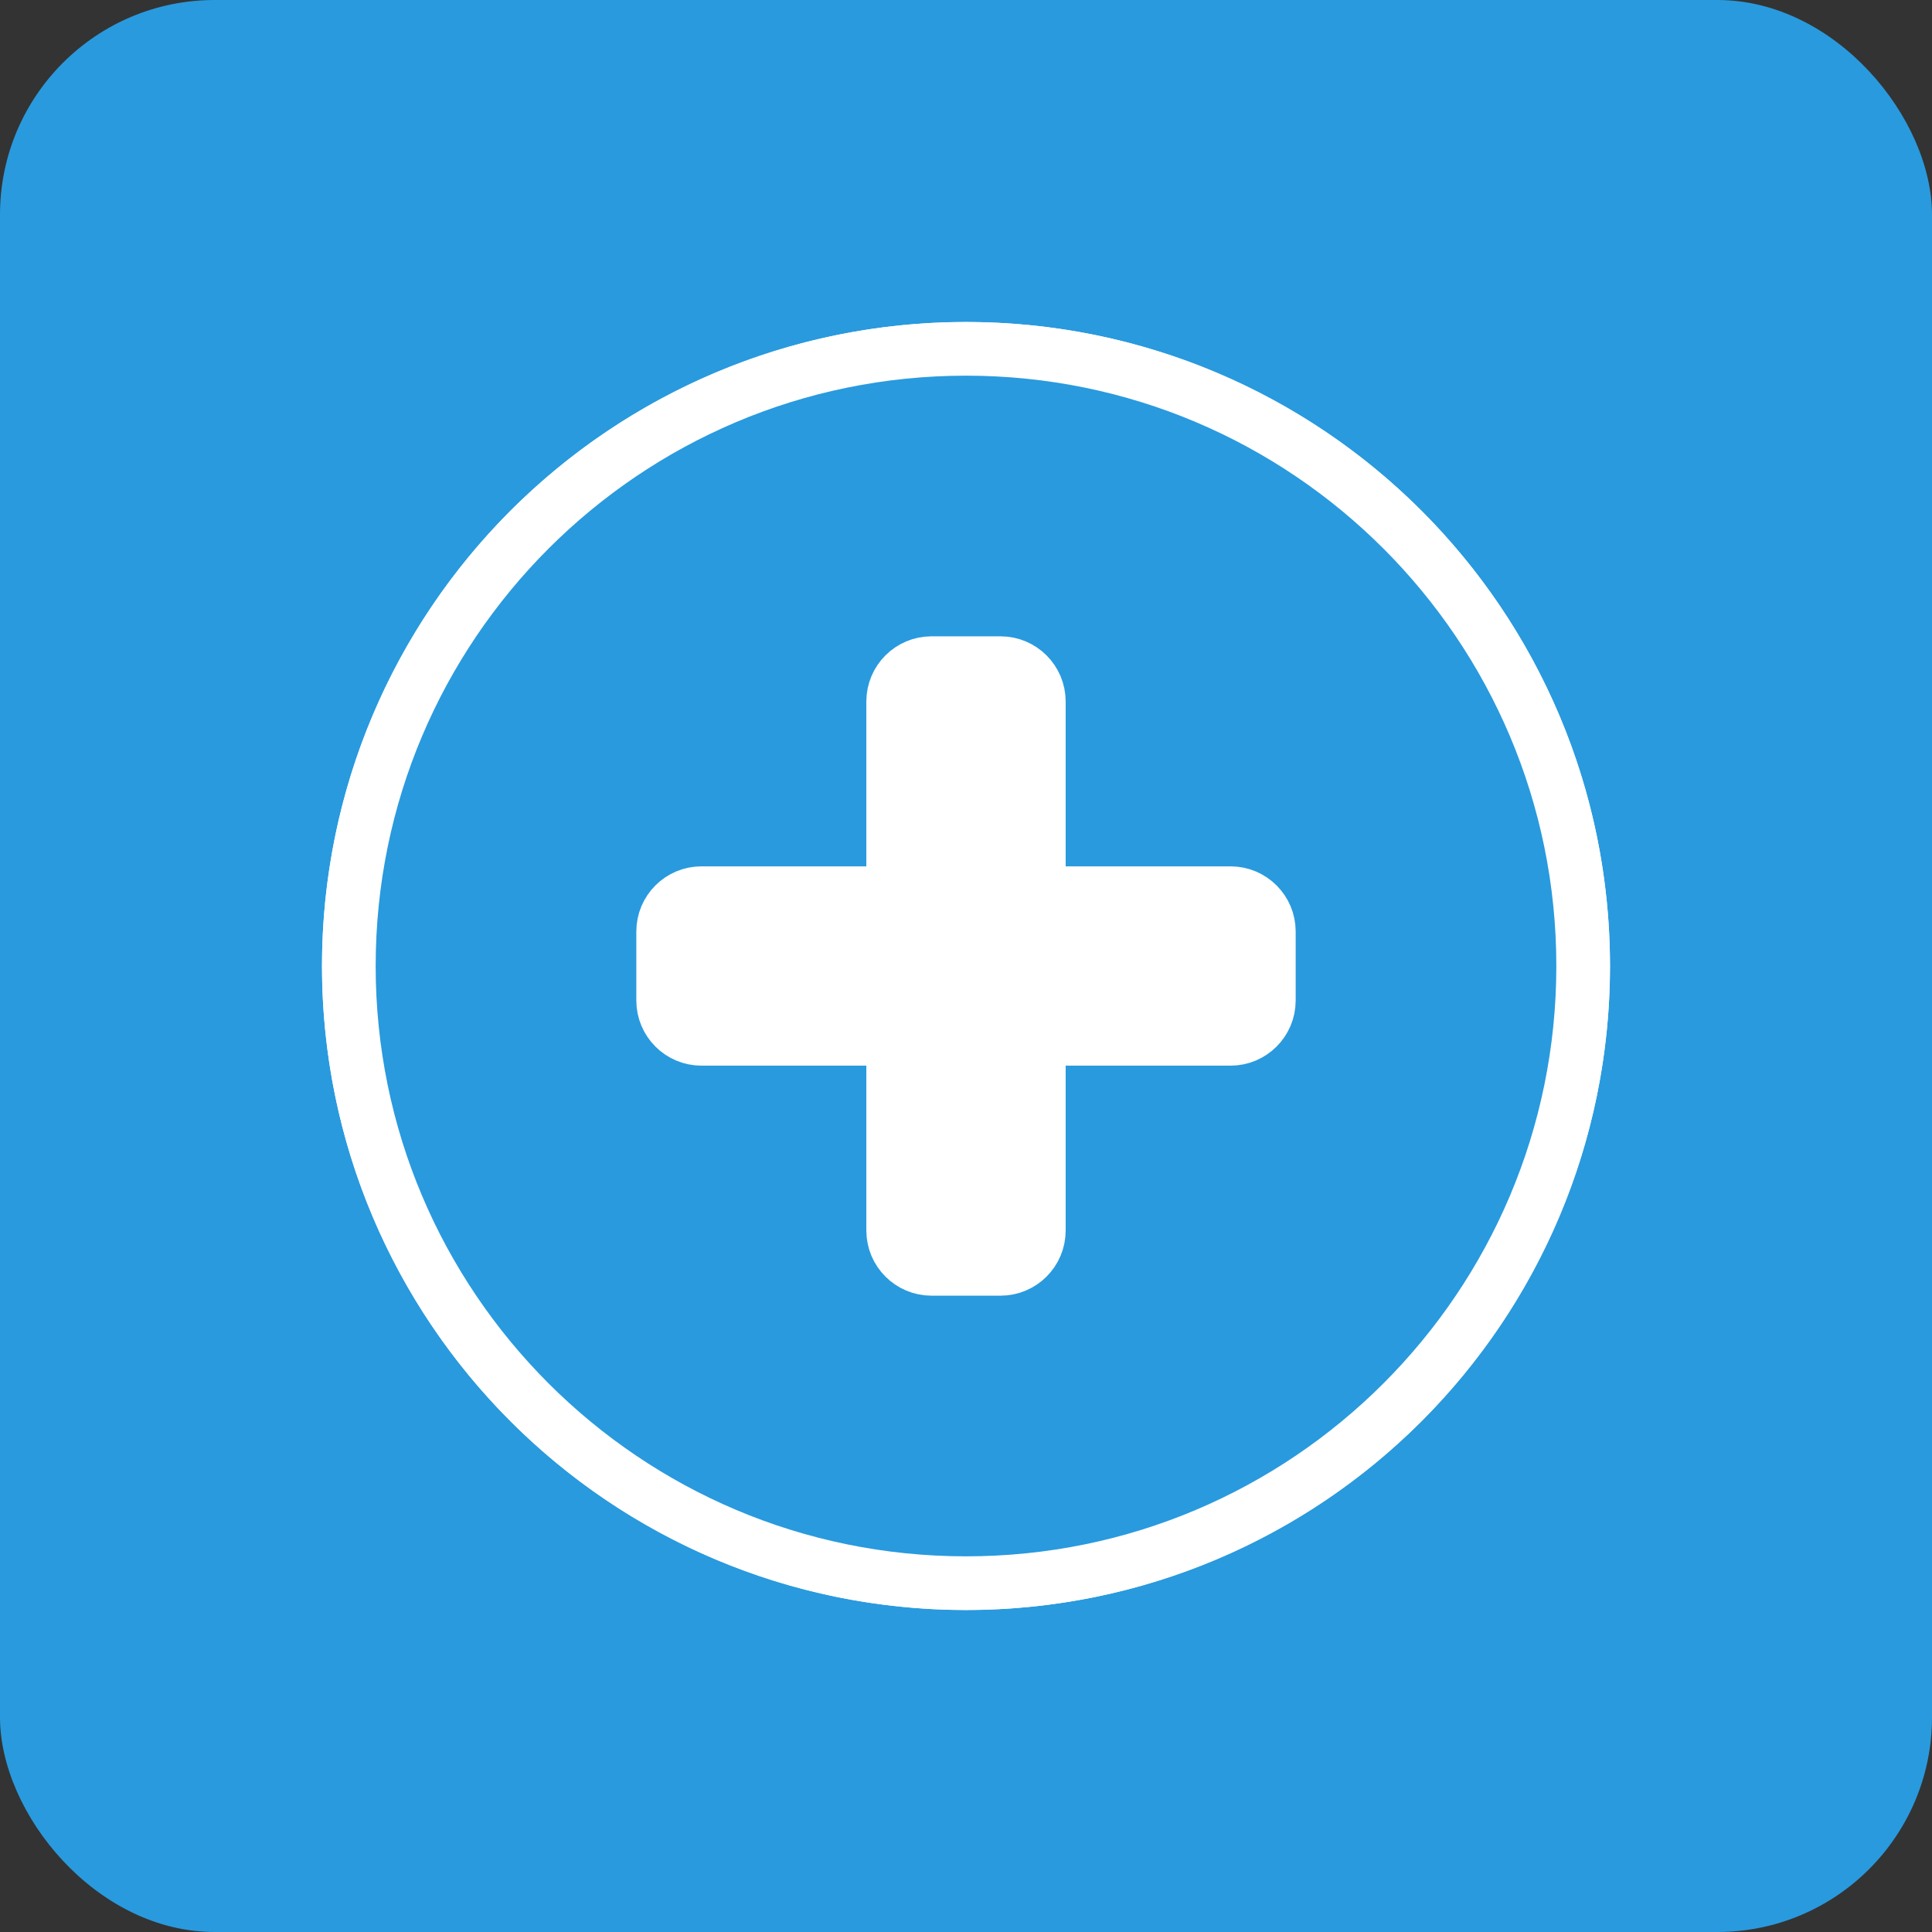 <svg width="36" height="36" viewBox="0 0 36 36" fill="none" xmlns="http://www.w3.org/2000/svg">
<rect x="0" y="0" width="36" height="36" fill="#333333" stroke="none"/>
<rect width="36" height="36" rx="4" fill="#299ADE"/>
<circle cx="18" cy="18" r="12" fill="white"/>
<path d="M6.5 18C6.5 11.649 11.649 6.5 18 6.5C24.351 6.5 29.5 11.649 29.5 18C29.5 24.351 24.351 29.5 18 29.5C11.649 29.5 6.5 24.351 6.5 18ZM22.929 19.357C23.323 19.357 23.643 19.037 23.643 18.643V17.357C23.643 16.963 23.323 16.643 22.929 16.643H19.357V13.071C19.357 12.677 19.037 12.357 18.643 12.357H17.357C16.963 12.357 16.643 12.677 16.643 13.071V16.643H13.071C12.677 16.643 12.357 16.963 12.357 17.357V18.643C12.357 19.037 12.677 19.357 13.071 19.357H16.643V22.929C16.643 23.323 16.963 23.643 17.357 23.643H18.643C19.037 23.643 19.357 23.323 19.357 22.929V19.357H22.929Z" fill="#299ADE" stroke="white"/>
</svg>
